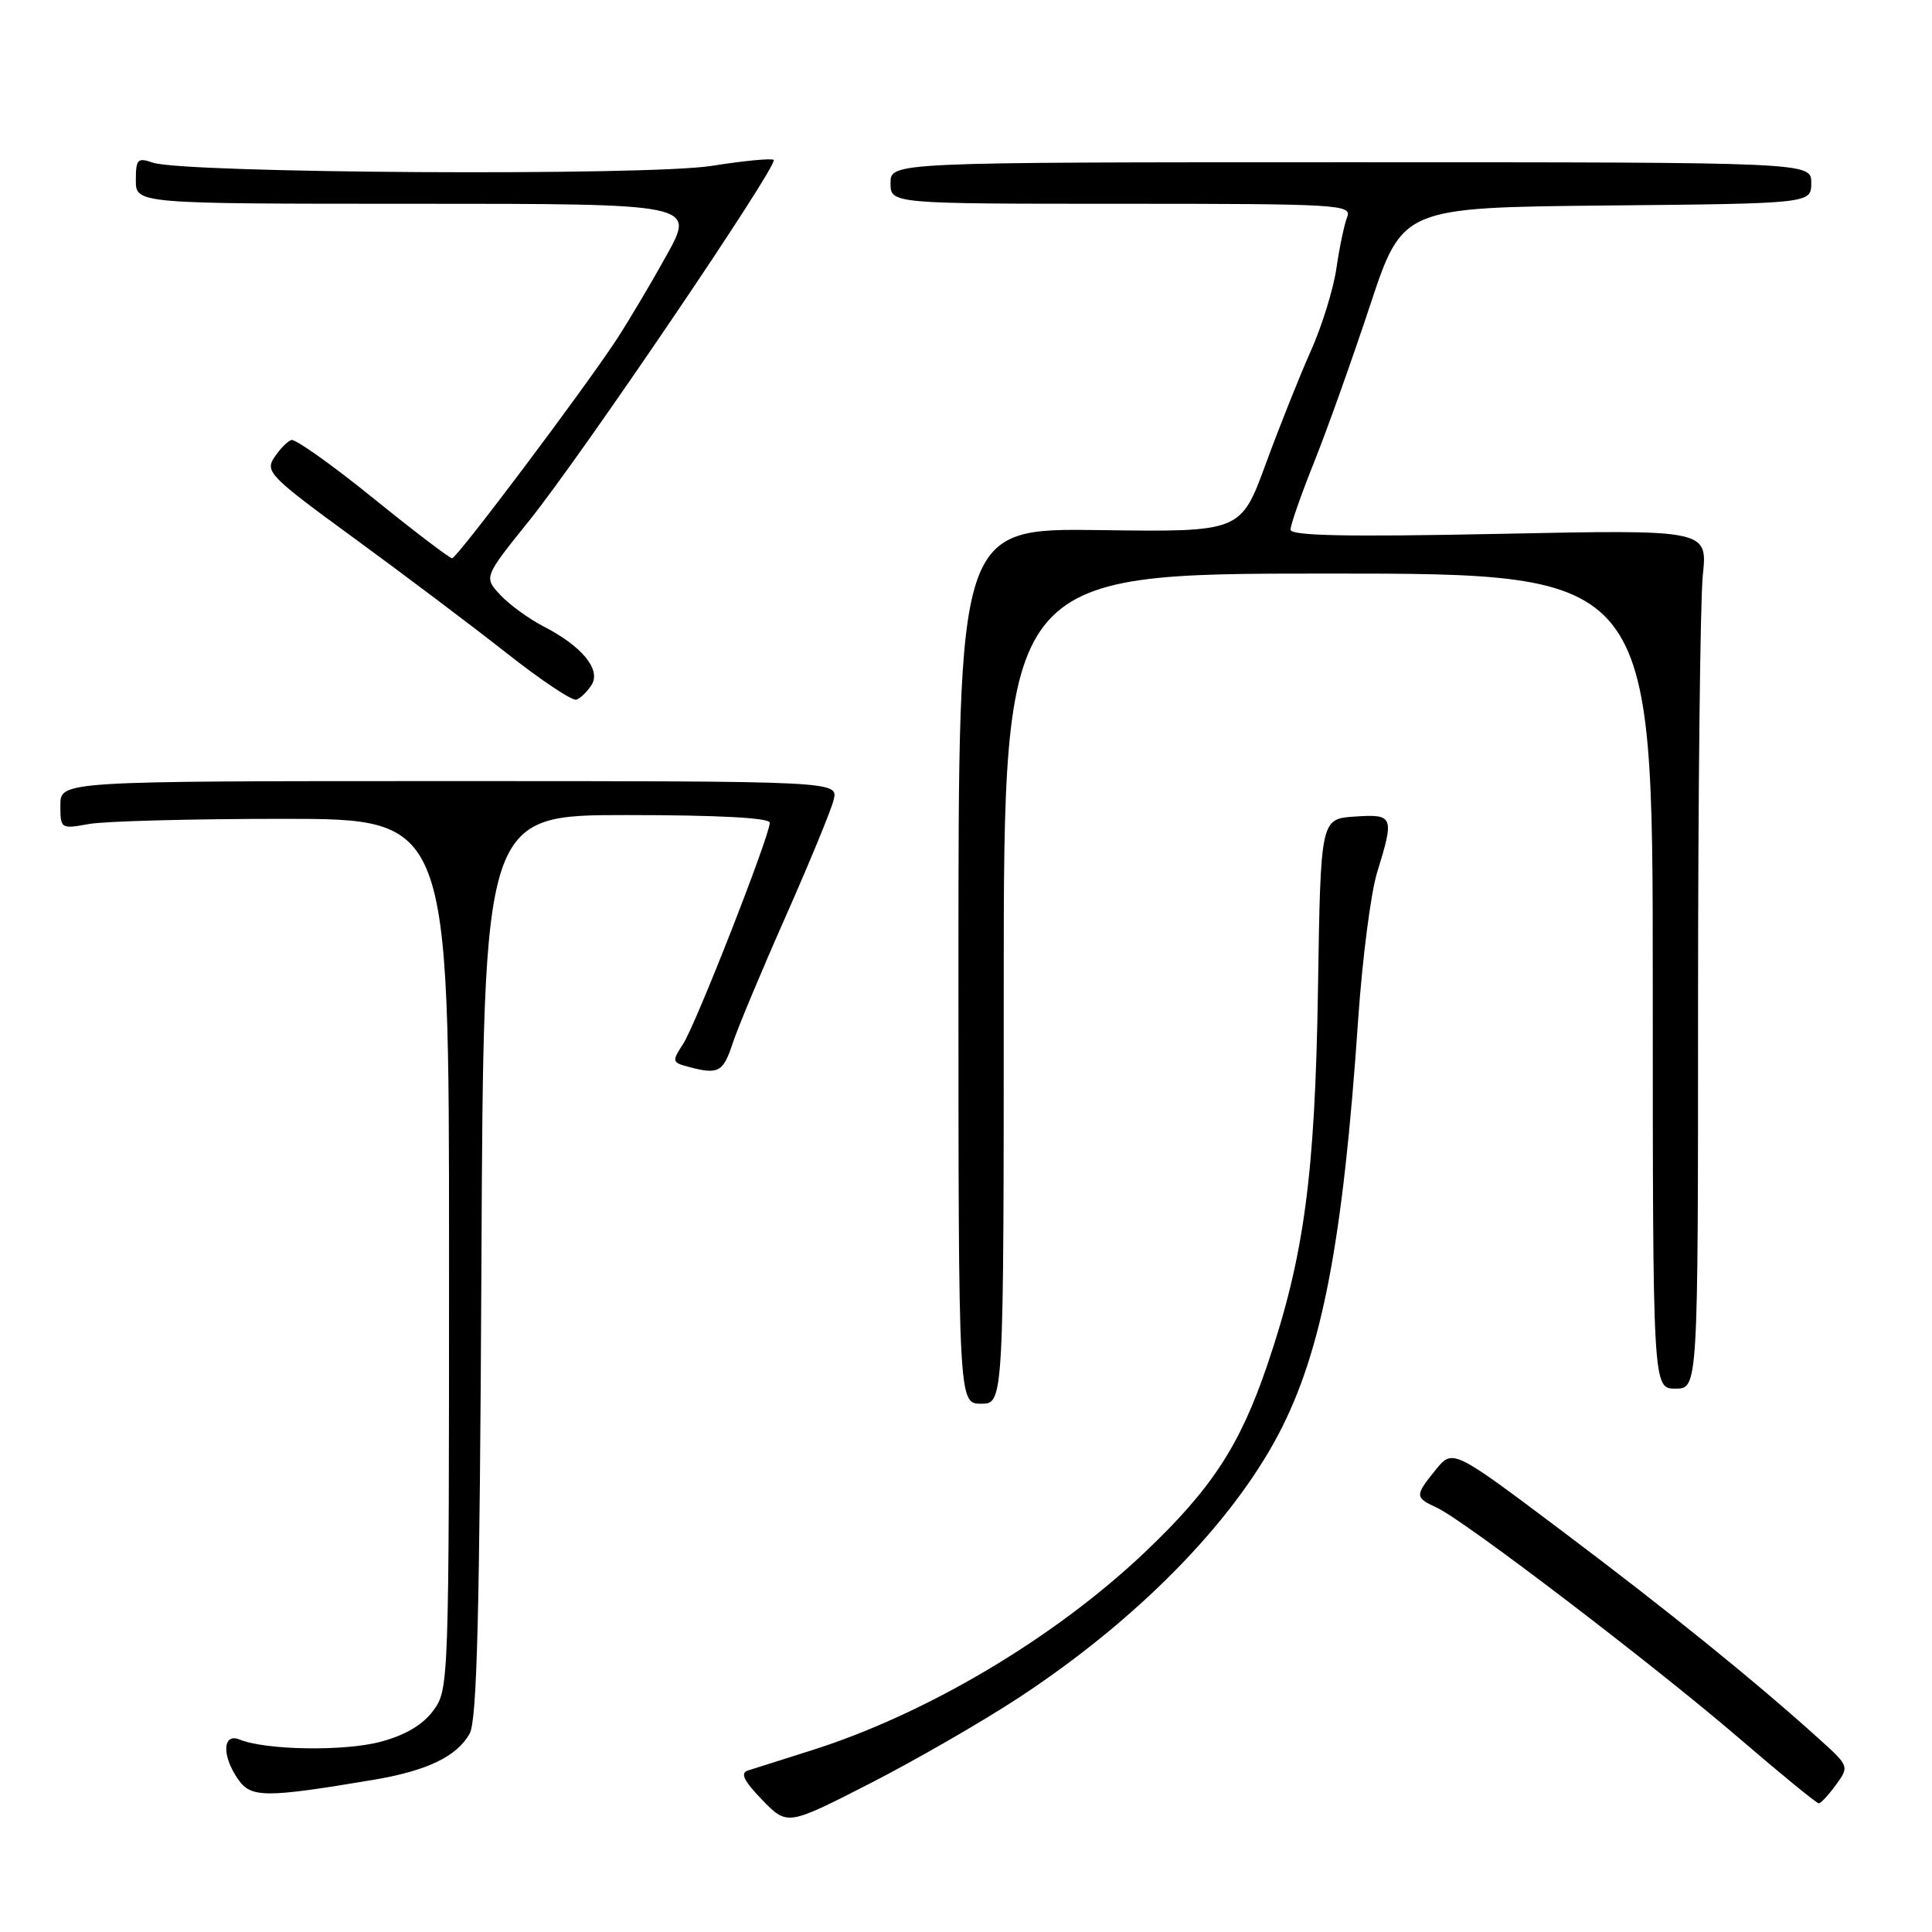 <?xml version="1.0" encoding="UTF-8" standalone="no"?>
<!DOCTYPE svg PUBLIC "-//W3C//DTD SVG 1.1//EN" "http://www.w3.org/Graphics/SVG/1.1/DTD/svg11.dtd" >
<svg xmlns="http://www.w3.org/2000/svg" xmlns:xlink="http://www.w3.org/1999/xlink" version="1.1" viewBox="0 0 256 256">
 <g >
 <path fill="currentColor"
d=" M 134.98 224.96 C 150.55 214.74 163.14 201.96 169.41 190.04 C 175.17 179.09 177.96 164.54 179.97 135.00 C 180.52 127.03 181.64 118.29 182.48 115.59 C 184.78 108.15 184.66 107.85 179.50 108.20 C 174.99 108.50 174.99 108.50 174.64 131.00 C 174.25 155.76 172.81 166.48 167.94 180.82 C 164.30 191.55 160.57 197.26 151.69 205.69 C 139.74 217.04 122.77 227.12 107.50 231.94 C 103.65 233.16 99.86 234.36 99.08 234.61 C 98.06 234.94 98.58 236.00 100.99 238.49 C 104.32 241.92 104.32 241.92 115.25 236.33 C 121.27 233.25 130.15 228.13 134.98 224.96 Z  M 243.28 236.49 C 245.05 234.06 245.03 234.02 241.03 230.41 C 232.57 222.77 220.98 213.39 207.00 202.88 C 192.50 191.98 192.50 191.98 190.25 194.74 C 187.46 198.18 187.46 198.43 190.36 199.76 C 193.94 201.38 219.18 220.64 230.50 230.37 C 236.00 235.10 240.72 238.96 241.00 238.95 C 241.28 238.94 242.30 237.84 243.28 236.49 Z  M 49.46 235.84 C 56.58 234.64 60.49 232.77 62.22 229.74 C 63.21 228.01 63.56 214.02 63.79 167.75 C 64.07 108.00 64.07 108.00 83.04 108.00 C 95.15 108.00 102.00 108.37 102.00 109.01 C 102.00 110.73 92.19 135.78 90.51 138.34 C 89.01 140.63 89.05 140.78 91.22 141.36 C 95.19 142.42 95.82 142.09 97.08 138.25 C 97.76 136.19 100.91 128.65 104.08 121.50 C 107.24 114.35 110.12 107.38 110.46 106.00 C 111.09 103.50 111.09 103.50 59.55 103.50 C 8.00 103.50 8.00 103.50 8.00 106.69 C 8.00 109.83 8.06 109.86 11.75 109.19 C 13.81 108.81 25.40 108.50 37.50 108.50 C 59.50 108.50 59.50 108.50 59.50 166.18 C 59.50 223.18 59.48 223.89 57.40 226.68 C 56.01 228.56 53.67 229.94 50.40 230.80 C 45.60 232.08 35.23 231.91 31.75 230.50 C 29.47 229.57 29.37 232.66 31.57 235.80 C 33.28 238.23 35.15 238.24 49.46 235.84 Z  M 133.00 131.00 C 133.00 76.00 133.00 76.00 176.00 76.00 C 219.00 76.00 219.00 76.00 219.00 130.00 C 219.00 184.00 219.00 184.00 222.00 184.00 C 225.00 184.00 225.00 184.00 225.00 133.15 C 225.00 105.18 225.29 79.57 225.63 76.23 C 226.27 70.17 226.27 70.17 198.63 70.74 C 178.46 71.15 171.00 71.00 171.00 70.18 C 171.00 69.56 172.40 65.55 174.11 61.28 C 175.83 57.00 179.16 47.65 181.53 40.50 C 185.83 27.50 185.83 27.50 212.92 27.23 C 240.00 26.97 240.00 26.97 240.00 24.23 C 240.00 21.50 240.00 21.50 179.00 21.50 C 118.00 21.50 118.00 21.50 118.00 24.25 C 118.00 27.00 118.00 27.00 148.61 27.00 C 177.36 27.00 179.17 27.11 178.51 28.75 C 178.13 29.71 177.49 32.75 177.09 35.50 C 176.70 38.25 175.17 43.20 173.69 46.50 C 172.22 49.80 169.52 56.55 167.71 61.50 C 164.40 70.50 164.40 70.50 145.70 70.24 C 127.00 69.99 127.00 69.99 127.00 127.99 C 127.00 186.00 127.00 186.00 130.00 186.00 C 133.00 186.00 133.00 186.00 133.00 131.00 Z  M 78.39 90.75 C 79.67 88.72 77.10 85.61 72.00 82.99 C 70.08 82.00 67.51 80.13 66.30 78.84 C 64.10 76.48 64.10 76.48 70.12 68.99 C 77.10 60.32 103.17 21.84 102.52 21.19 C 102.28 20.95 98.58 21.30 94.29 21.98 C 85.76 23.33 24.37 22.97 20.25 21.55 C 18.23 20.85 18.00 21.09 18.00 23.88 C 18.00 27.00 18.00 27.00 55.05 27.00 C 92.10 27.00 92.10 27.00 88.37 33.75 C 86.32 37.46 83.31 42.52 81.69 45.00 C 77.23 51.79 60.58 73.93 59.91 73.97 C 59.59 73.98 54.87 70.40 49.43 65.99 C 43.99 61.59 39.12 58.13 38.60 58.30 C 38.09 58.47 37.07 59.51 36.34 60.62 C 35.09 62.49 35.80 63.20 46.96 71.34 C 53.53 76.14 62.61 82.98 67.14 86.55 C 71.67 90.12 75.82 92.89 76.37 92.71 C 76.91 92.53 77.82 91.65 78.39 90.75 Z "/>
</g>
</svg>
